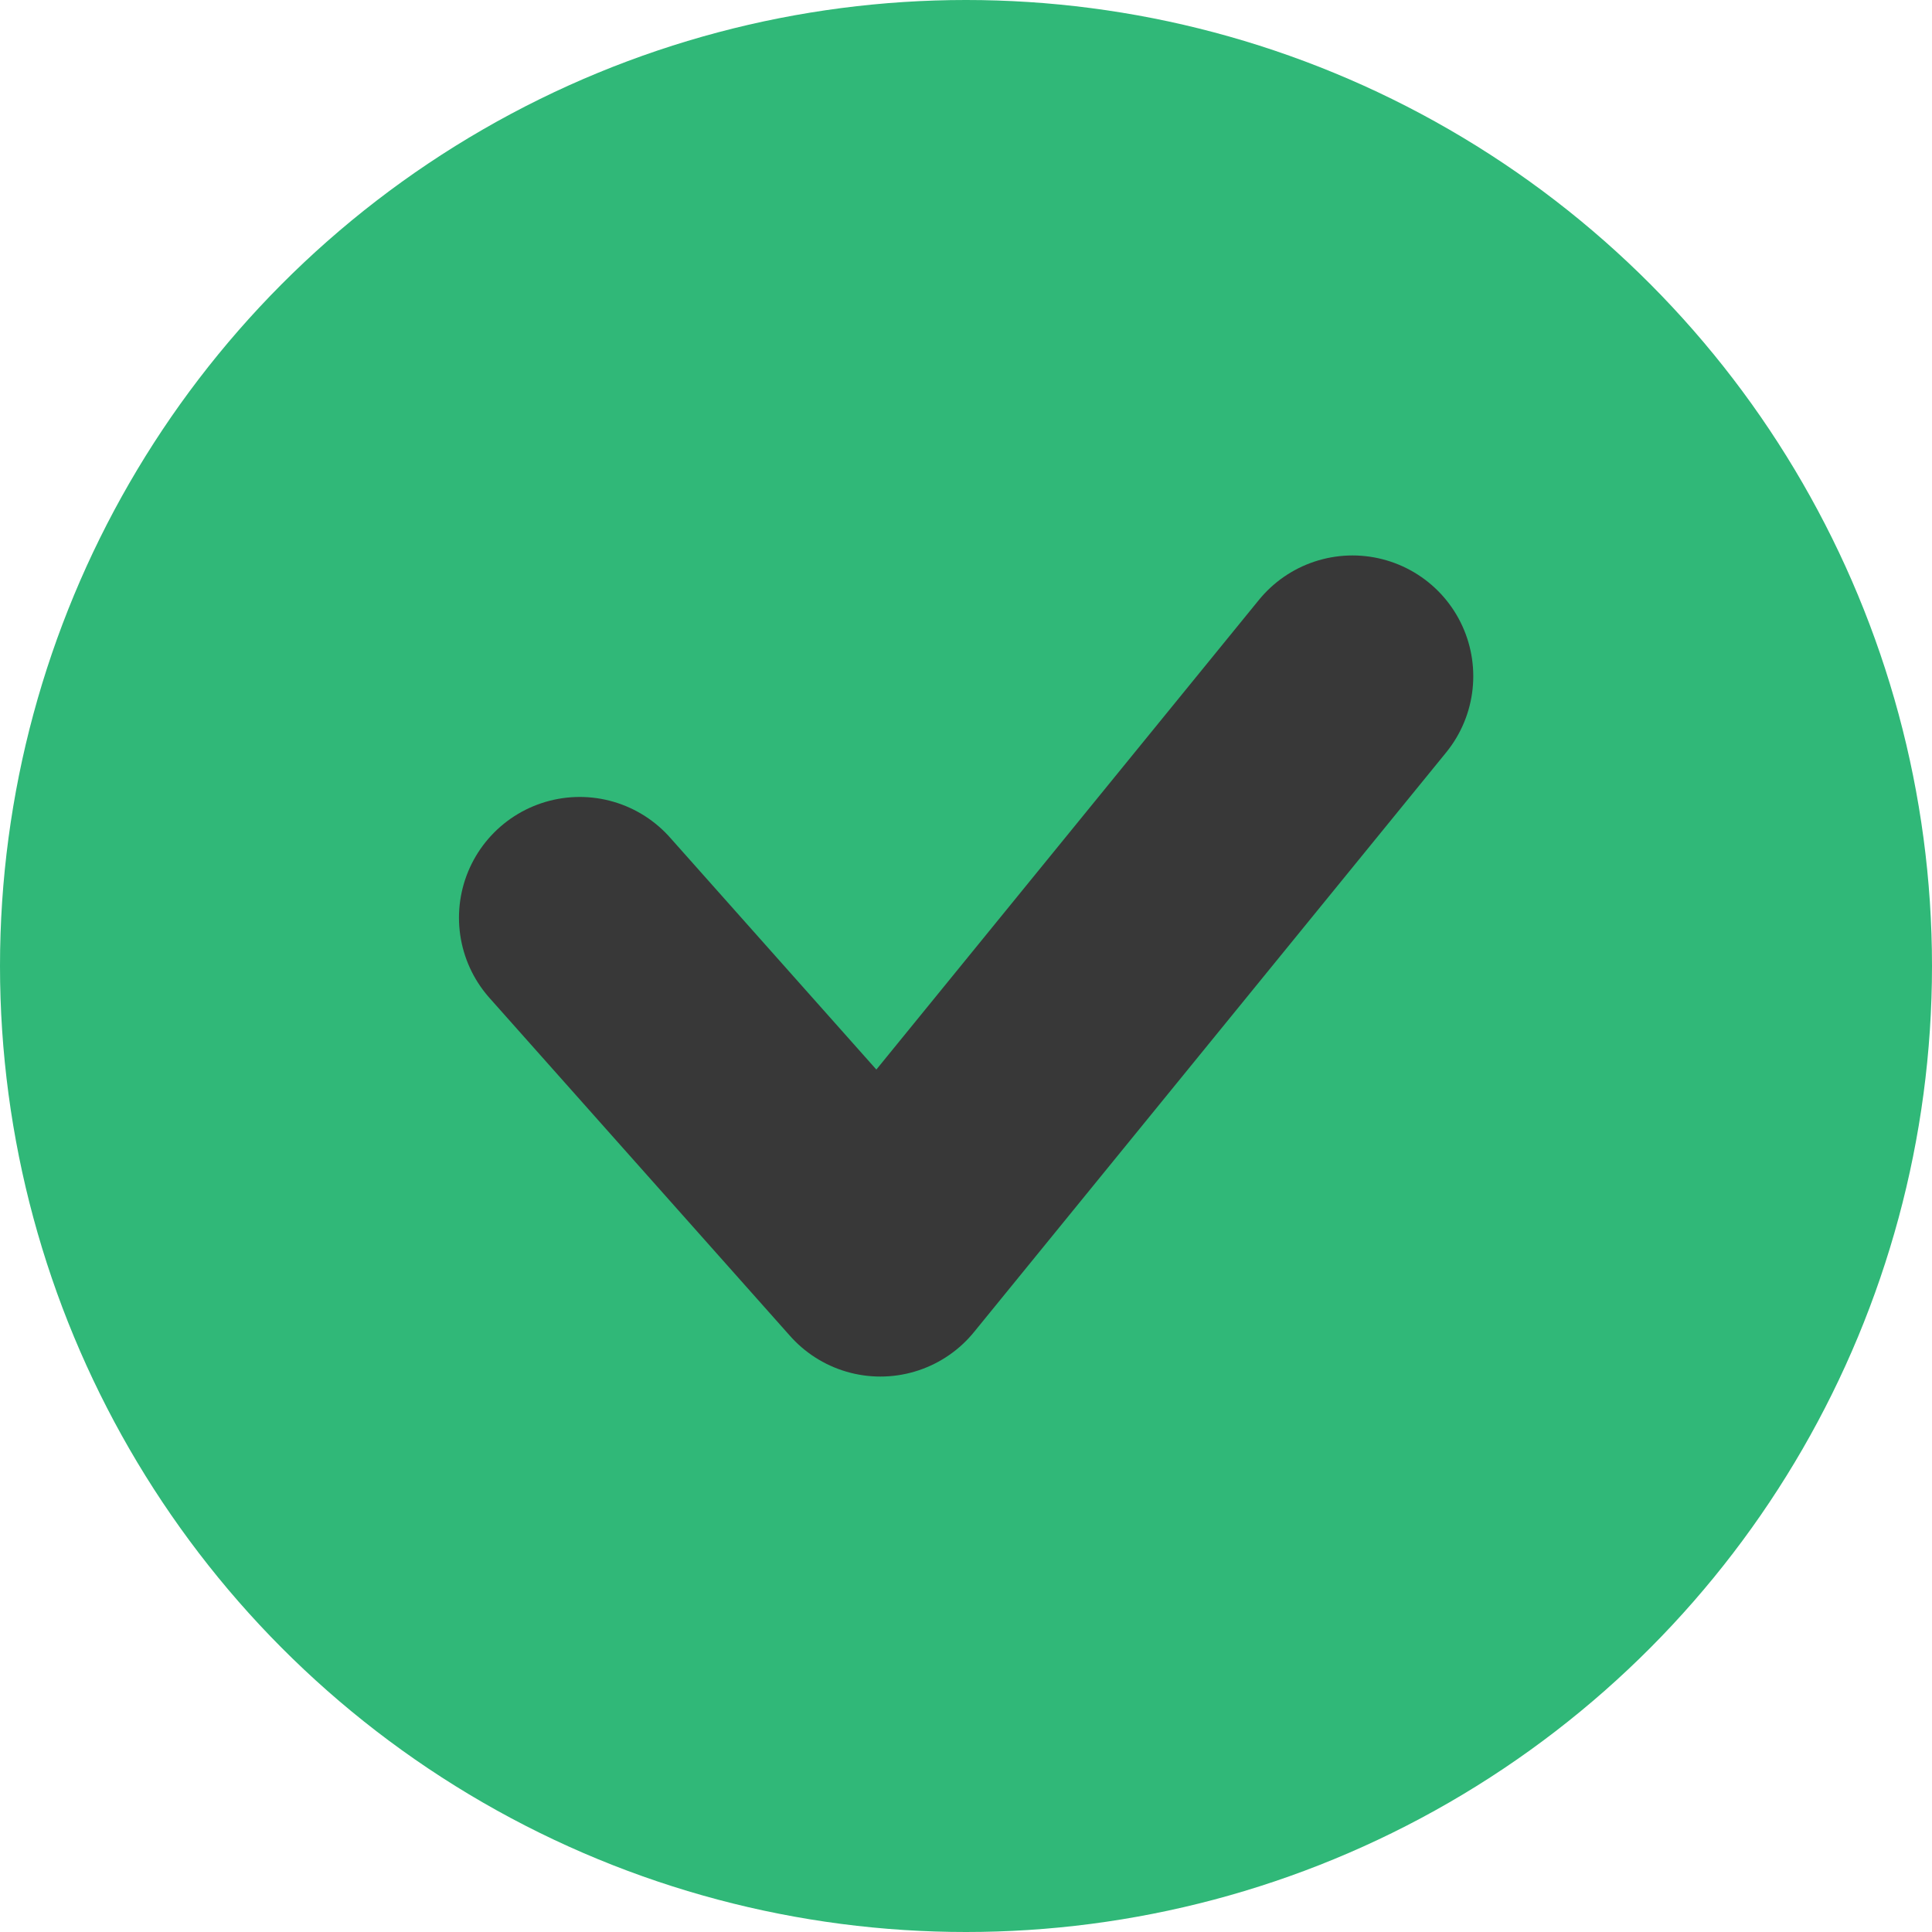 <svg width="16" height="16" viewBox="0 0 16 16" fill="none" xmlns="http://www.w3.org/2000/svg">
<circle cx="8" cy="8" r="8" fill="#30B878"/>
<path d="M4.801 7.6L7.291 10.4L11.201 5.6" stroke="#383838" stroke-width="2" stroke-linecap="round" stroke-linejoin="round"/>
</svg>
